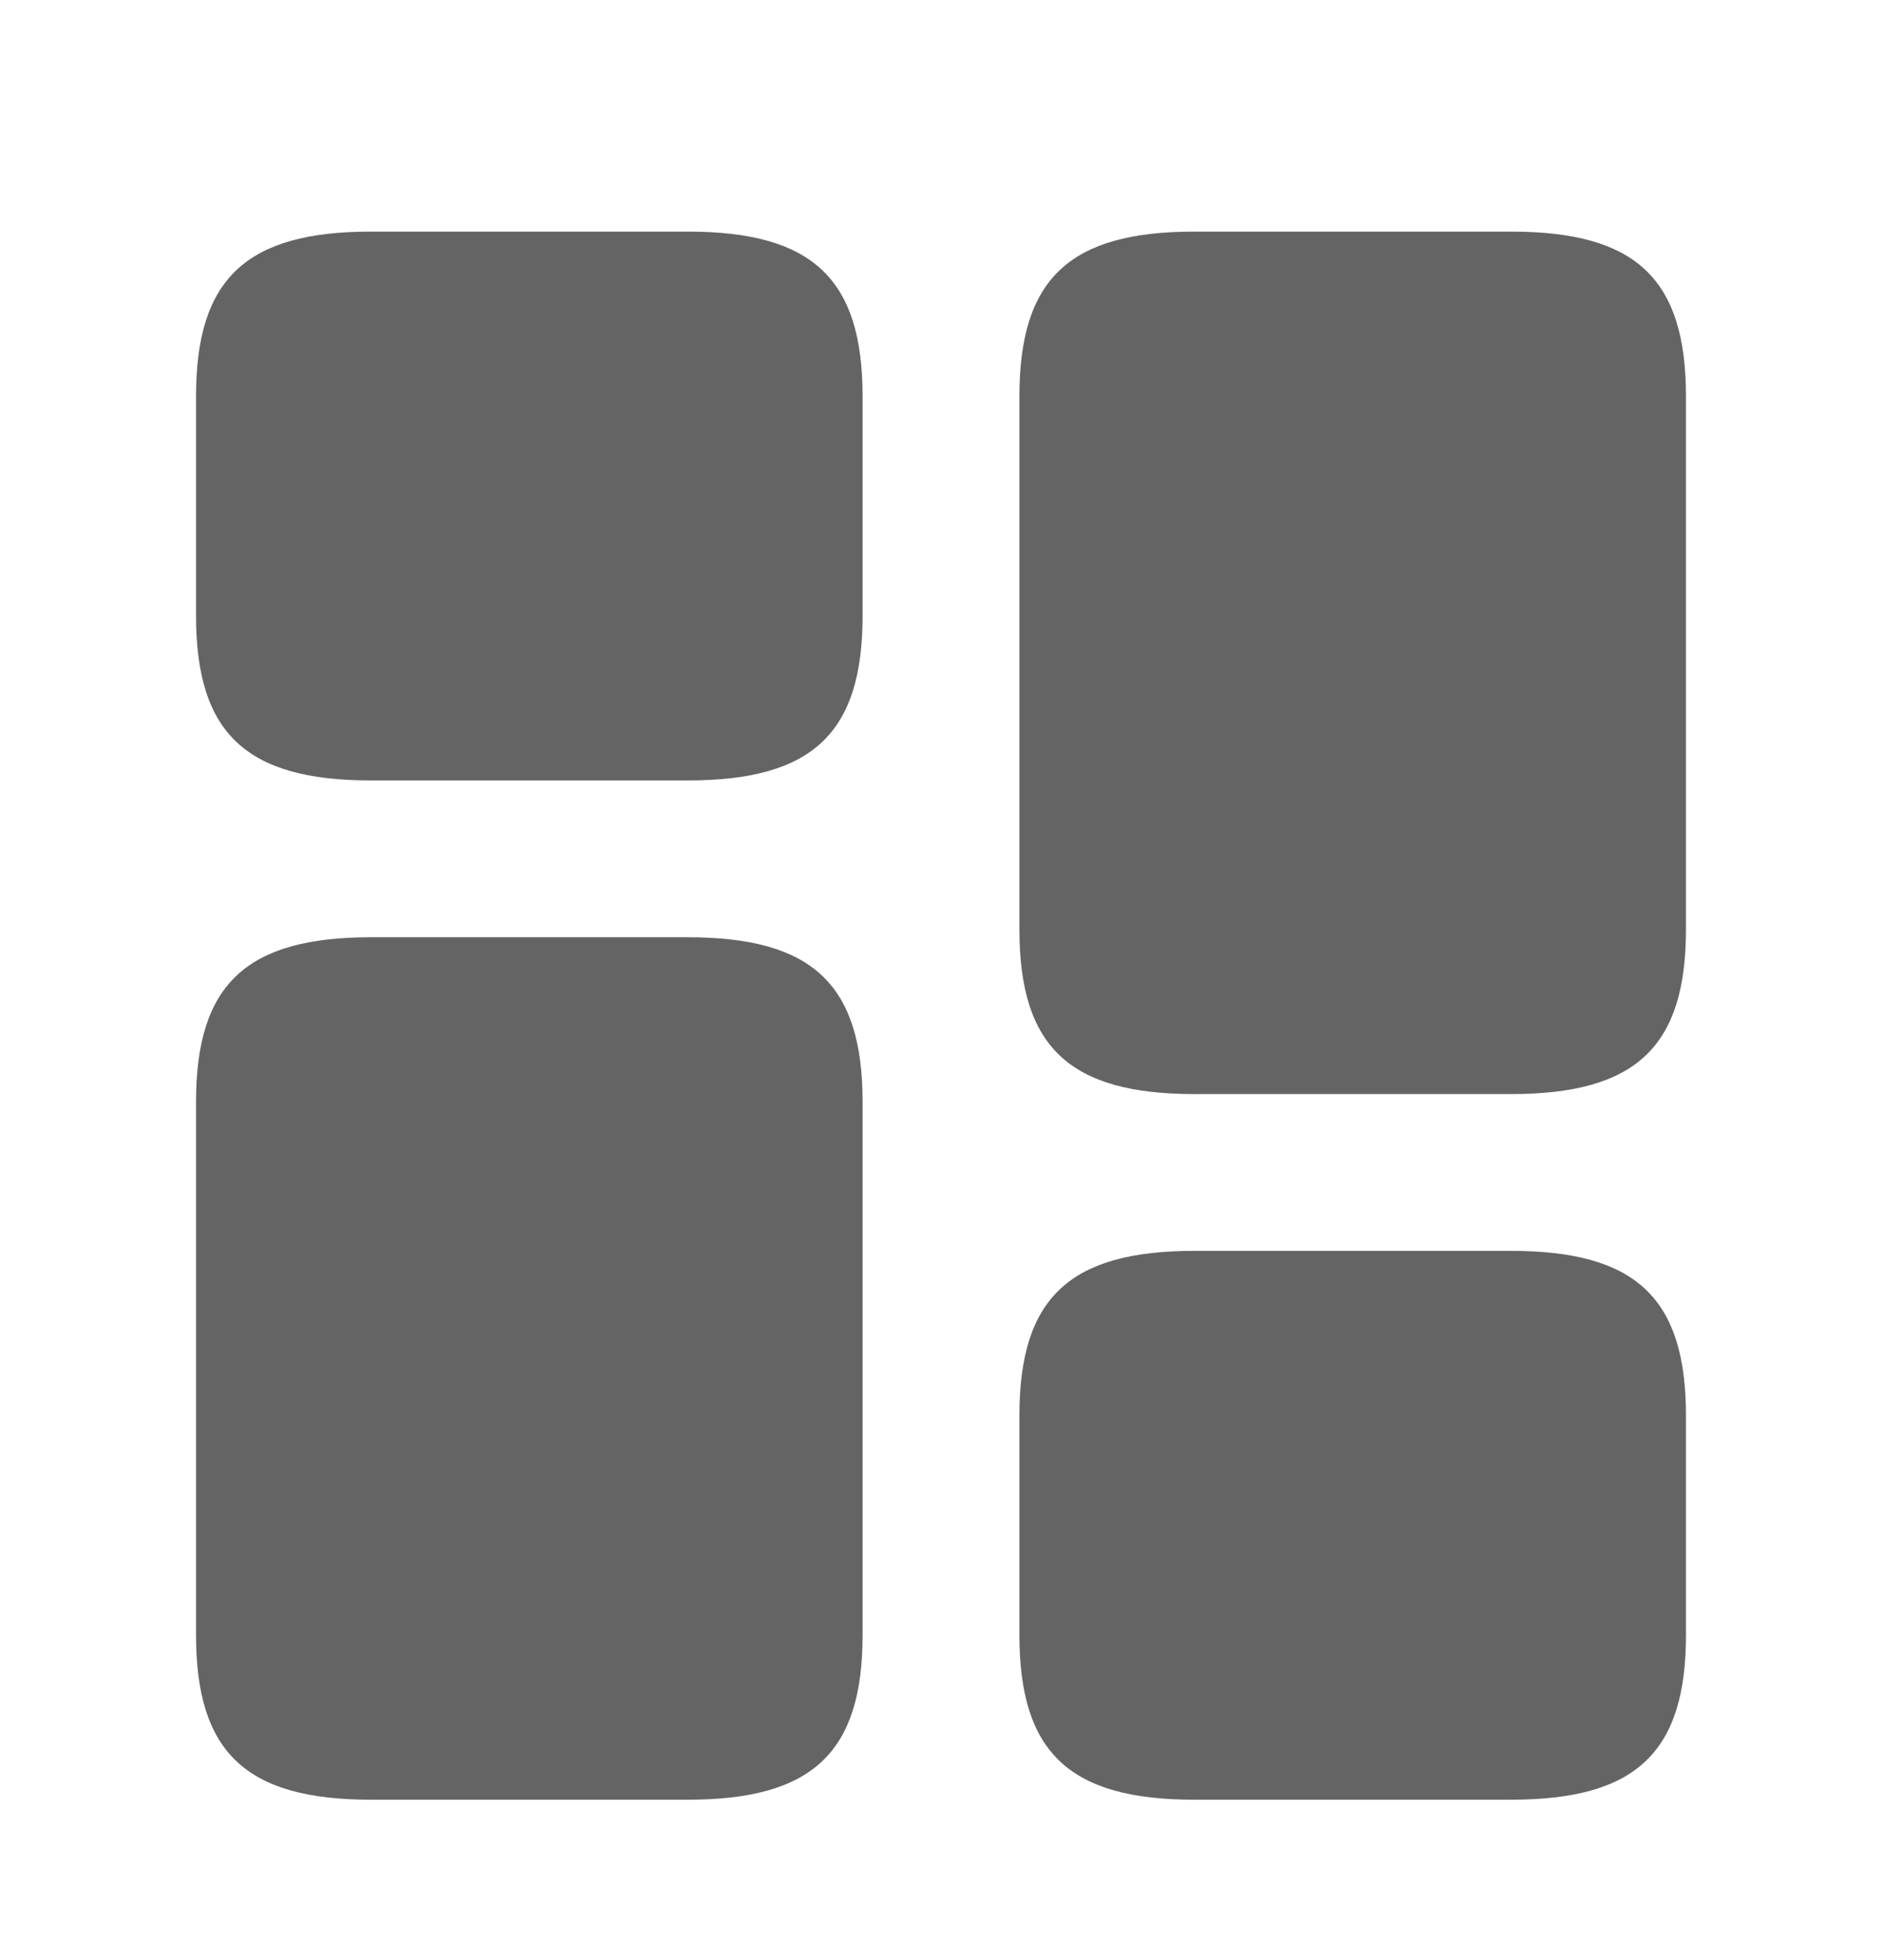 <svg width="24" height="25" viewBox="0 0 24 25" fill="none" xmlns="http://www.w3.org/2000/svg">
<path d="M21.5 11.854V5.054C21.5 3.554 20.86 2.954 19.27 2.954H15.23C13.64 2.954 13 3.554 13 5.054V11.854C13 13.354 13.64 13.954 15.23 13.954H19.27C20.86 13.954 21.5 13.354 21.5 11.854Z" fill="#646464"/>
<path d="M11 14.054V20.854C11 22.354 10.36 22.954 8.77 22.954H4.73C3.14 22.954 2.5 22.354 2.5 20.854V14.054C2.5 12.554 3.14 11.954 4.73 11.954H8.77C10.36 11.954 11 12.554 11 14.054Z" fill="#646464"/>
<path d="M21.5 20.854V18.054C21.5 16.554 20.86 15.954 19.27 15.954H15.23C13.64 15.954 13 16.554 13 18.054V20.854C13 22.354 13.64 22.954 15.23 22.954H19.27C20.86 22.954 21.5 22.354 21.5 20.854Z" fill="#646464"/>
<path d="M11 7.854V5.054C11 3.554 10.36 2.954 8.77 2.954H4.73C3.14 2.954 2.5 3.554 2.5 5.054V7.854C2.5 9.354 3.14 9.954 4.73 9.954H8.77C10.36 9.954 11 9.354 11 7.854Z" fill="#646464"/>
</svg>
